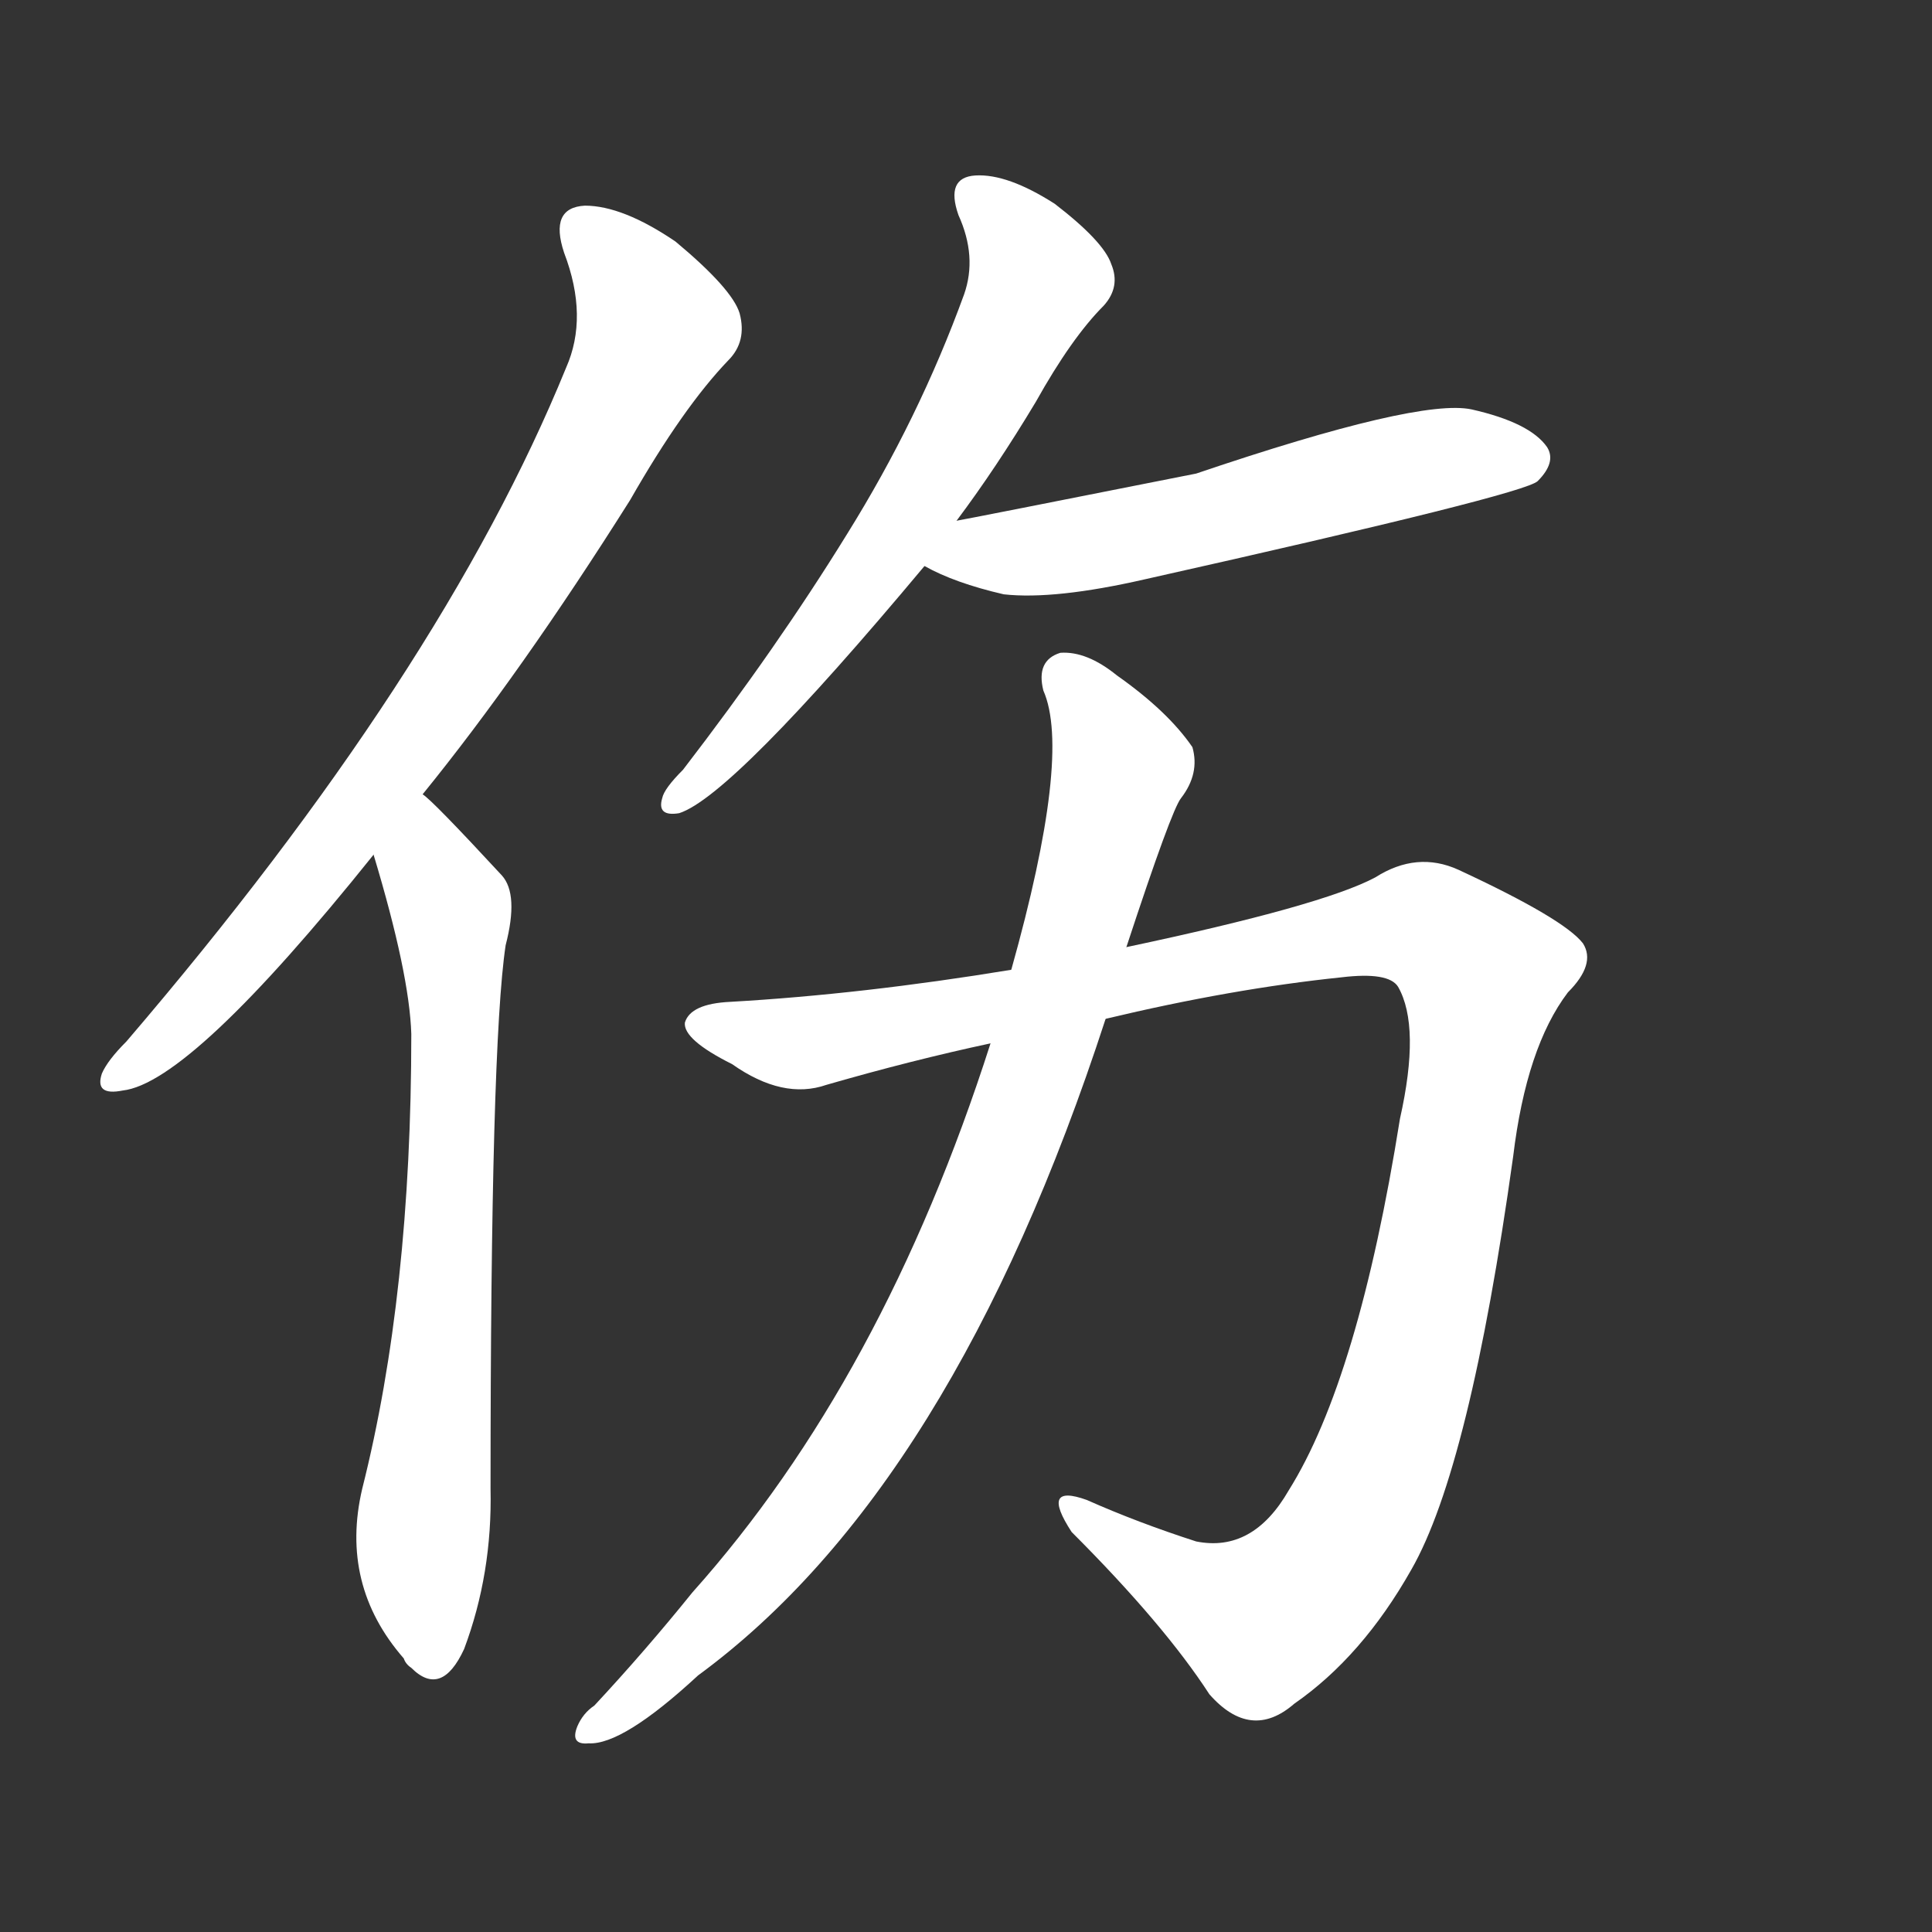 <svg version="1.1" viewBox="0 0 1024 1024" xmlns="http://www.w3.org/2000/svg">
  <rect x="0" y="0" width="1024" height="1024" fill="#333333" stroke="none"/>
  <g transform="scale(1, -1) translate(0, -900)">
    <style type="text/css">
        .stroke1 {fill: #FFFFFF;}
        .stroke2 {fill: #FFFFFF;}
        .stroke3 {fill: #FFFFFF;}
        .stroke4 {fill: #FFFFFF;}
        .stroke5 {fill: #FFFFFF;}
        .stroke6 {fill: #FFFFFF;}
        .stroke7 {fill: #FFFFFF;}
        .stroke8 {fill: #FFFFFF;}
        .stroke9 {fill: #FFFFFF;}
        .stroke10 {fill: #FFFFFF;}
        .stroke11 {fill: #FFFFFF;}
        .stroke12 {fill: #FFFFFF;}
        .stroke13 {fill: #FFFFFF;}
        .stroke14 {fill: #FFFFFF;}
        .stroke15 {fill: #FFFFFF;}
        .stroke16 {fill: #FFFFFF;}
        .stroke17 {fill: #FFFFFF;}
        .stroke18 {fill: #FFFFFF;}
        .stroke19 {fill: #FFFFFF;}
        .stroke20 {fill: #FFFFFF;}
        text {
            font-family: Helvetica;
            font-size: 50px;
            fill: #FFFFFF;}
            paint-order: stroke;
            stroke: #000000;
            stroke-width: 4px;
            stroke-linecap: butt;
            stroke-linejoin: miter;
            font-weight: 800;
        }
    </style>

    <path d="M 224 479 Q 276 543 334 635 Q 362 684 386 709 Q 396 719 392 734 Q 388 747 358 772 Q 330 791 310 791 Q 291 790 299 766 Q 312 732 300 705 Q 234 543 67 348 Q 57 338 54 331 Q 50 319 65 322 Q 101 326 198 447 L 224 479 Z" class="stroke1"/>
    <path d="M 198 447 Q 217 384 218 352 Q 218 214 192 111 Q 180 60 214 21 Q 215 18 218 16 Q 234 0 246 26 Q 261 66 260 111 Q 260 346 268 399 Q 275 426 266 436 Q 229 476 224 479 C 202 499 190 476 198 447 Z" class="stroke2"/>
    <path d="M 507 624 Q 528 652 549 687 Q 568 721 585 738 Q 594 748 589 760 Q 585 772 559 792 Q 534 808 517 807 Q 501 806 508 786 Q 518 764 511 744 Q 487 678 449 617 Q 412 557 362 492 Q 352 482 351 477 Q 348 467 360 469 Q 388 478 490 600 L 507 624 Z" class="stroke3"/>
    <path d="M 490 600 Q 506 591 532 585 Q 559 582 607 593 Q 808 638 815 645 Q 825 655 820 663 Q 811 676 780 683 Q 752 689 634 649 Q 513 625 507 624 C 478 618 463 613 490 600 Z" class="stroke4"/>
    <path d="M 536 386 Q 457 373 387 369 Q 366 368 363 358 Q 362 349 388 336 Q 415 317 438 325 Q 483 338 525 347 L 586 360 Q 653 376 711 382 Q 736 385 741 377 Q 753 356 742 307 Q 720 169 683 110 Q 664 77 634 83 Q 603 93 576 105 Q 551 114 568 88 Q 617 39 641 2 Q 663 -23 686 -3 Q 722 22 748 68 Q 779 122 802 287 Q 809 345 831 374 Q 846 389 839 400 Q 829 413 773 439 Q 751 449 729 435 Q 701 420 597 398 L 536 386 Z" class="stroke5"/>
    <path d="M 525 347 Q 468 169 367 56 Q 342 25 315 -4 Q 309 -8 306 -15 Q 302 -25 312 -24 Q 330 -25 370 12 Q 505 111 586 360 L 597 398 Q 621 471 626 477 Q 636 490 632 504 Q 619 523 592 542 Q 576 555 562 554 Q 549 550 553 534 Q 568 500 536 386 L 525 347 Z" class="stroke6"/>
</g></svg>
